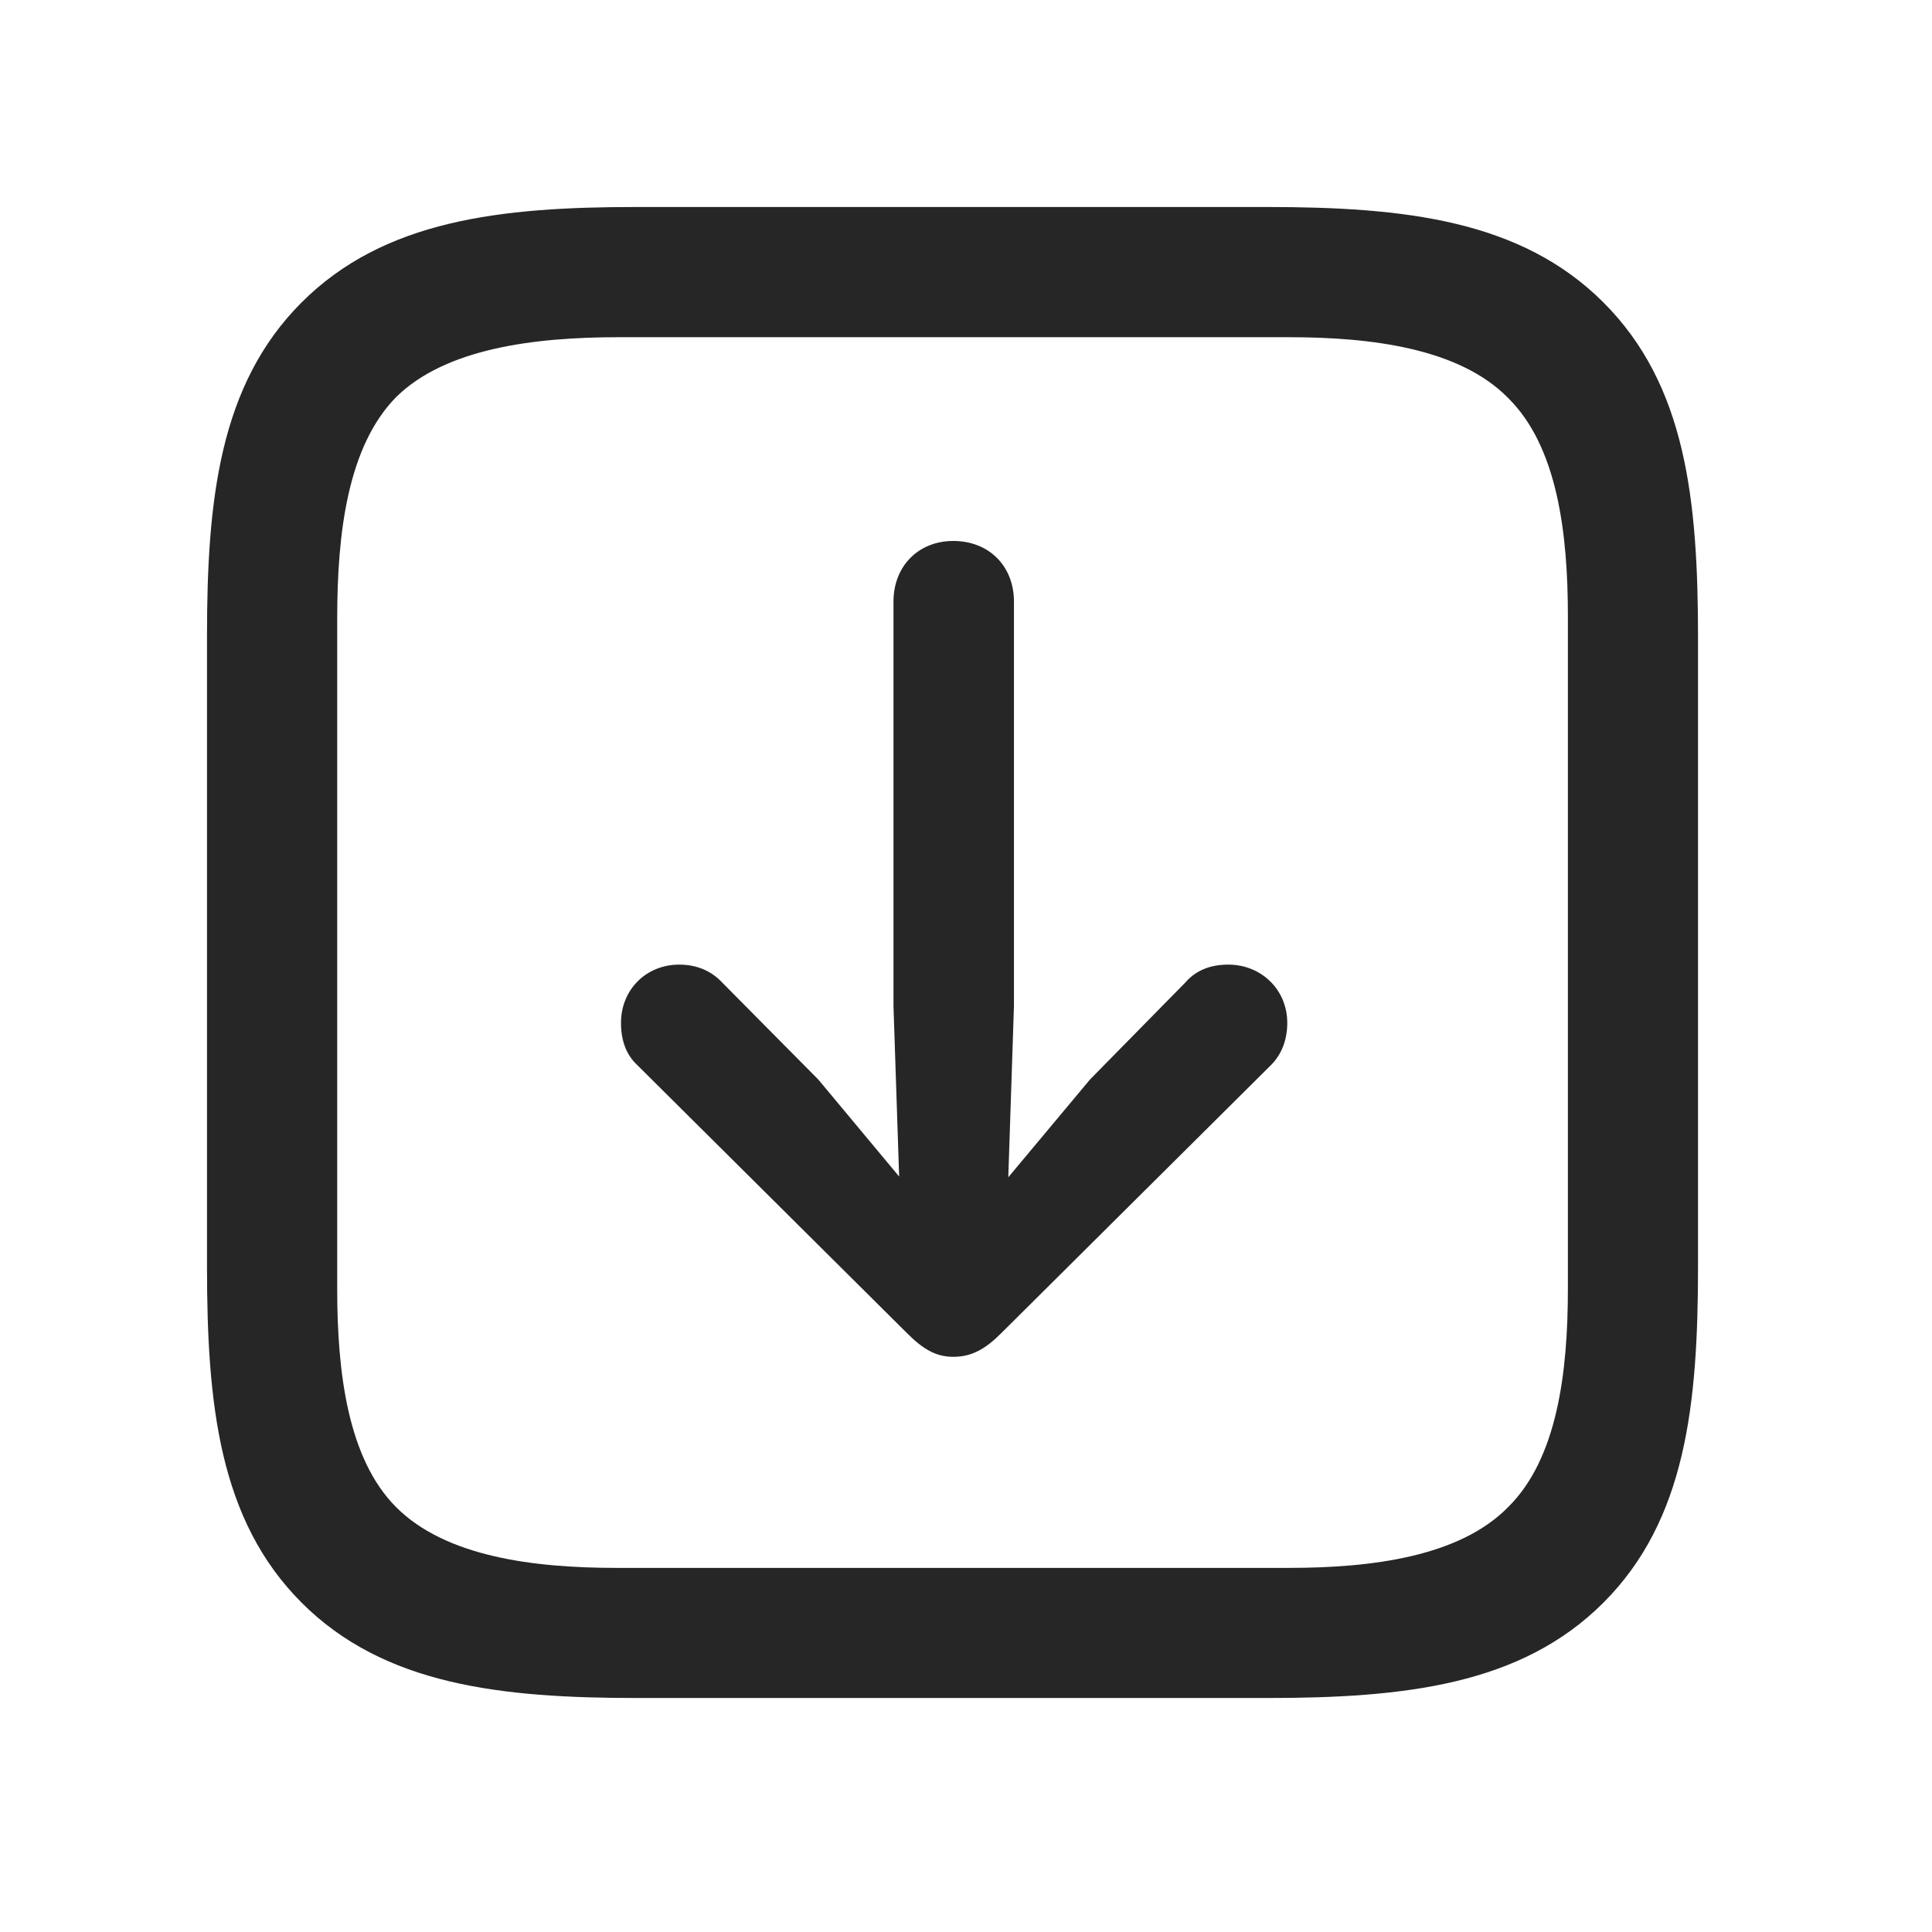 <svg width="28" height="28" viewBox="0 0 28 28" fill="none" xmlns="http://www.w3.org/2000/svg">
<path d="M23.238 4.383C22.043 3.188 20.355 3 18.352 3H9.223C7.254 3 5.566 3.188 4.371 4.383C3.176 5.578 3 7.254 3 9.223V18.352C3 20.355 3.176 22.031 4.371 23.227C5.566 24.422 7.254 24.609 9.246 24.609H18.352C20.355 24.609 22.043 24.422 23.238 23.227C24.434 22.031 24.609 20.355 24.609 18.352V9.246C24.609 7.242 24.434 5.578 23.238 4.383ZM22.723 8.93V18.68C22.723 19.887 22.57 21.141 21.855 21.844C21.152 22.559 19.887 22.723 18.68 22.723H8.93C7.723 22.723 6.457 22.559 5.742 21.844C5.039 21.141 4.887 19.887 4.887 18.68V8.965C4.887 7.723 5.039 6.469 5.742 5.754C6.457 5.051 7.734 4.887 8.965 4.887H18.68C19.887 4.887 21.152 5.051 21.855 5.766C22.57 6.469 22.723 7.723 22.723 8.93Z" fill="black" fill-opacity="0.85"/>
<path d="M13.816 7.84C13.312 7.84 12.949 8.203 12.949 8.719V14.578L13.031 17.051L11.859 15.645L10.465 14.238C10.312 14.074 10.102 13.98 9.844 13.98C9.363 13.98 9 14.344 9 14.824C9 15.07 9.07 15.281 9.234 15.434L13.148 19.324C13.383 19.559 13.57 19.664 13.816 19.664C14.086 19.664 14.285 19.547 14.508 19.324L18.422 15.434C18.574 15.281 18.656 15.07 18.656 14.824C18.656 14.344 18.281 13.98 17.801 13.98C17.543 13.98 17.332 14.062 17.18 14.238L15.797 15.645L14.613 17.062L14.695 14.578V8.719C14.695 8.203 14.332 7.84 13.816 7.84Z" fill="black" fill-opacity="0.85"/>
</svg>
